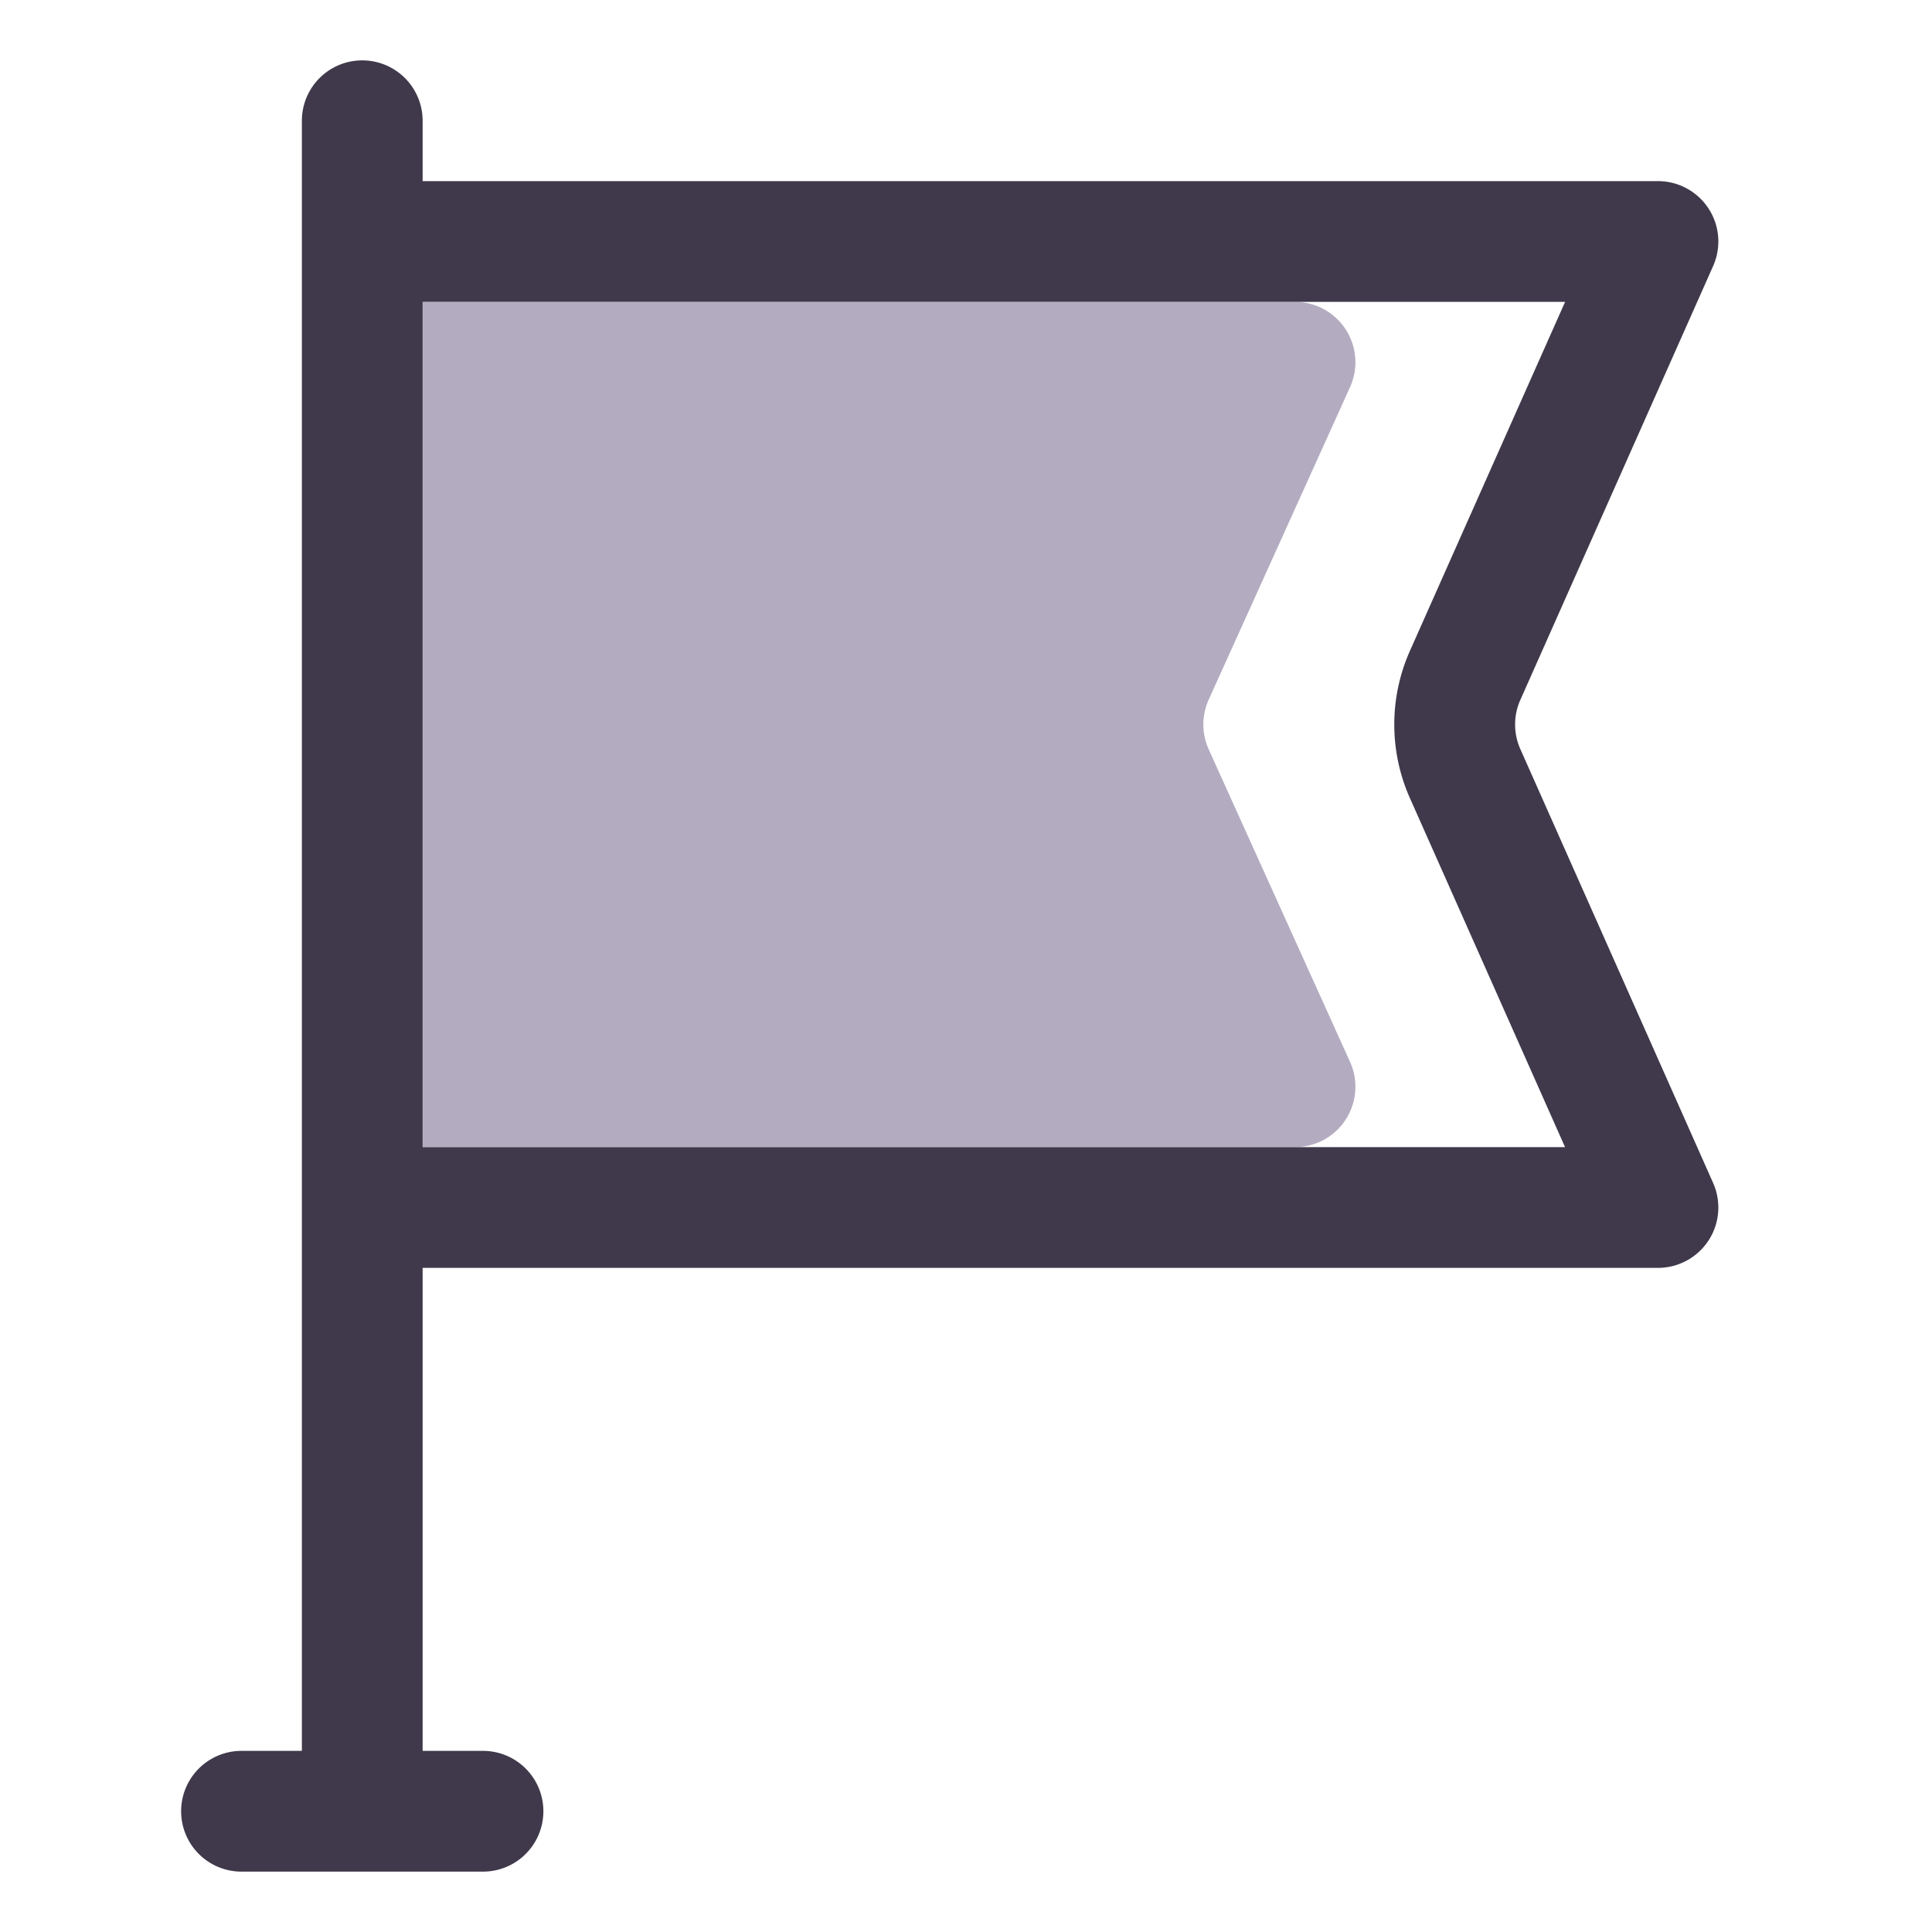<?xml version="1.0" standalone="no"?><!DOCTYPE svg PUBLIC "-//W3C//DTD SVG 1.1//EN" "http://www.w3.org/Graphics/SVG/1.1/DTD/svg11.dtd"><svg t="1642790043396" class="icon" viewBox="0 0 1024 1024" version="1.1" xmlns="http://www.w3.org/2000/svg" p-id="1176" xmlns:xlink="http://www.w3.org/1999/xlink" width="200" height="200"><defs><style type="text/css"></style></defs><path d="M224 160h462.4a32 32 0 0 1 29.152 45.184l-74.912 165.632a32 32 0 0 0 0 26.368l74.912 165.632a32 32 0 0 1-29.12 45.184H224V160z" fill="#b3acc1" p-id="1177" data-spm-anchor-id="a313x.7781069.0.i6" class=""></path><path d="M160 928V64a32 32 0 1 1 64 0v32h654.752a32 32 0 0 1 29.248 44.992l-102.208 230.016a32 32 0 0 0 0 25.984l102.208 230.016A32 32 0 0 1 878.752 672H224v256h32a32 32 0 0 1 0 64H128a32 32 0 0 1 0-64h32zM224 160v448h605.504l-82.24-185.024a96 96 0 0 1 0-77.952L829.536 160H224z" fill="#3f394b" p-id="1178" data-spm-anchor-id="a313x.7781069.0.i5" class=""></path></svg>